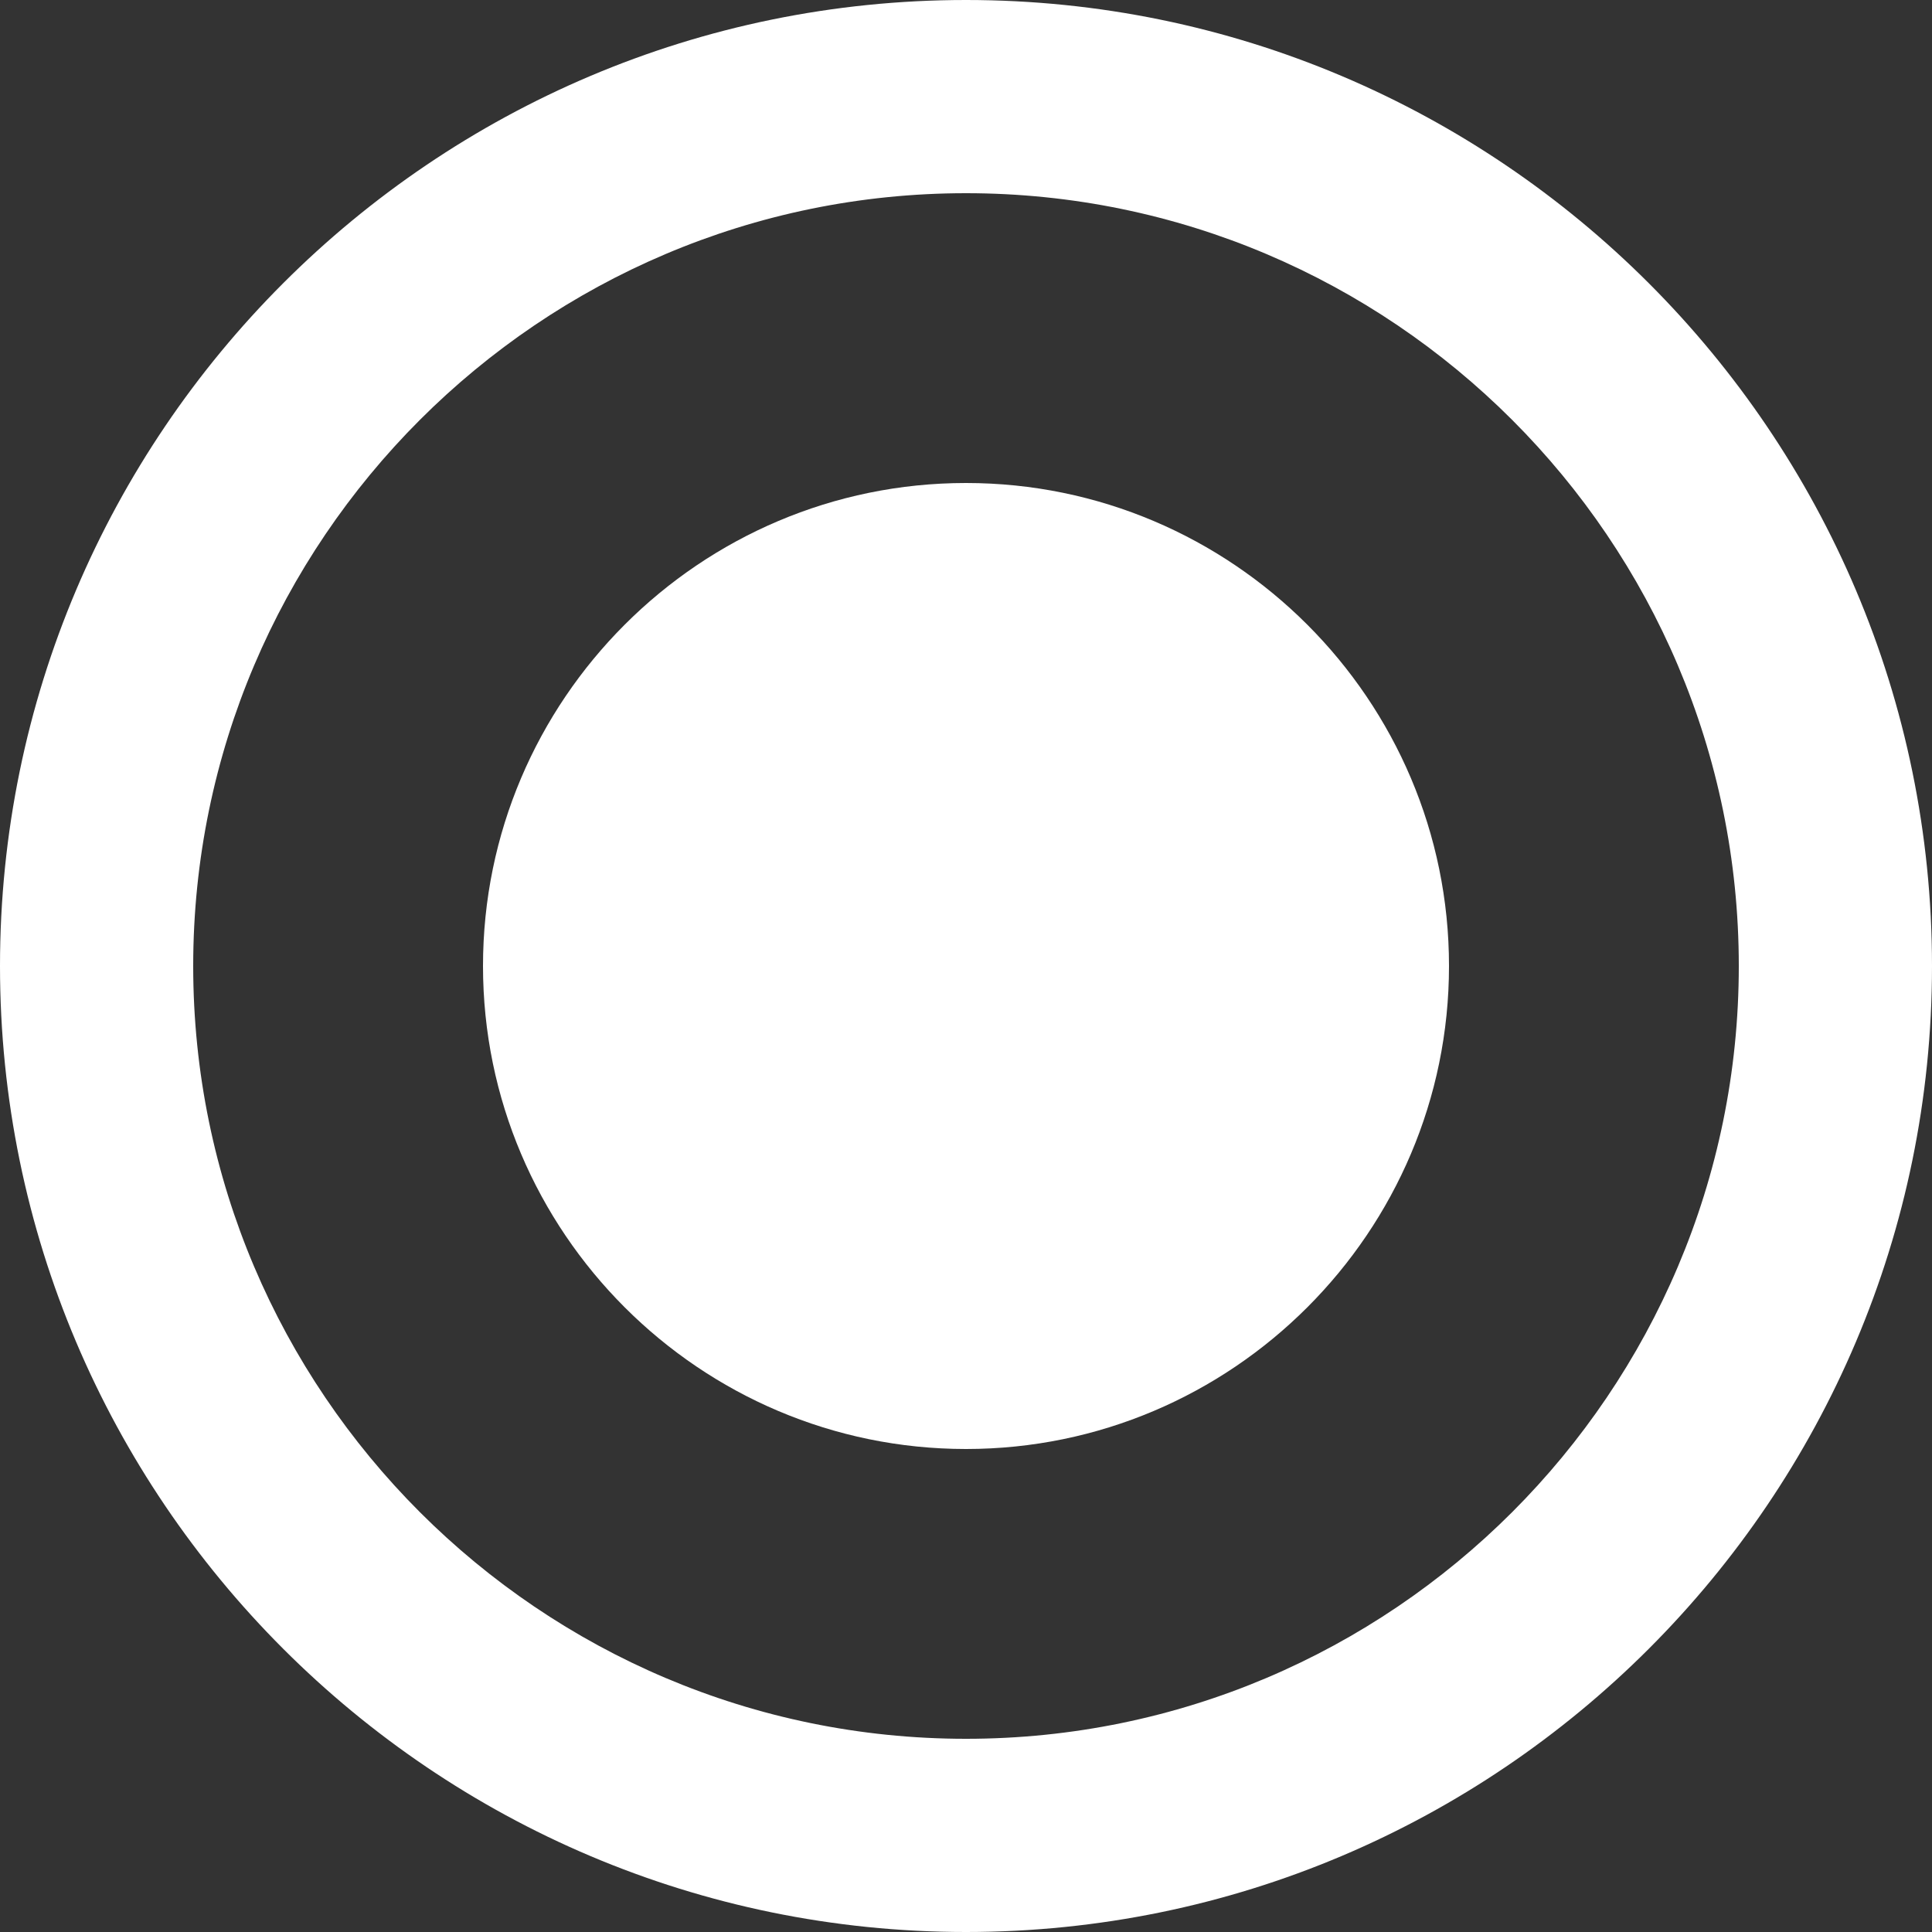 <svg width="18" height="18" viewBox="0 0 18 18" fill="none" xmlns="http://www.w3.org/2000/svg">
<rect x="0" y="0" width="18" height="18" fill="#333333" stroke="none"/>
<path d="M9 0C4.036 0 0 4.036 0 9C0 13.964 4.036 18 9 18C13.964 18 18 13.964 18 9C18 4.036 13.964 0 9 0ZM9 16.2C5.032 16.2 1.8 12.969 1.8 9C1.8 5.032 5.032 1.8 9 1.8C12.969 1.8 16.2 5.032 16.2 9C16.2 12.969 12.969 16.2 9 16.2Z" fill="white"/>
<path d="M9 4.5C6.52 4.5 4.5 6.52 4.5 9C4.5 11.48 6.52 13.5 9 13.5C11.48 13.5 13.5 11.48 13.5 9C13.5 6.52 11.48 4.5 9 4.5Z" fill="white"/>
</svg>
